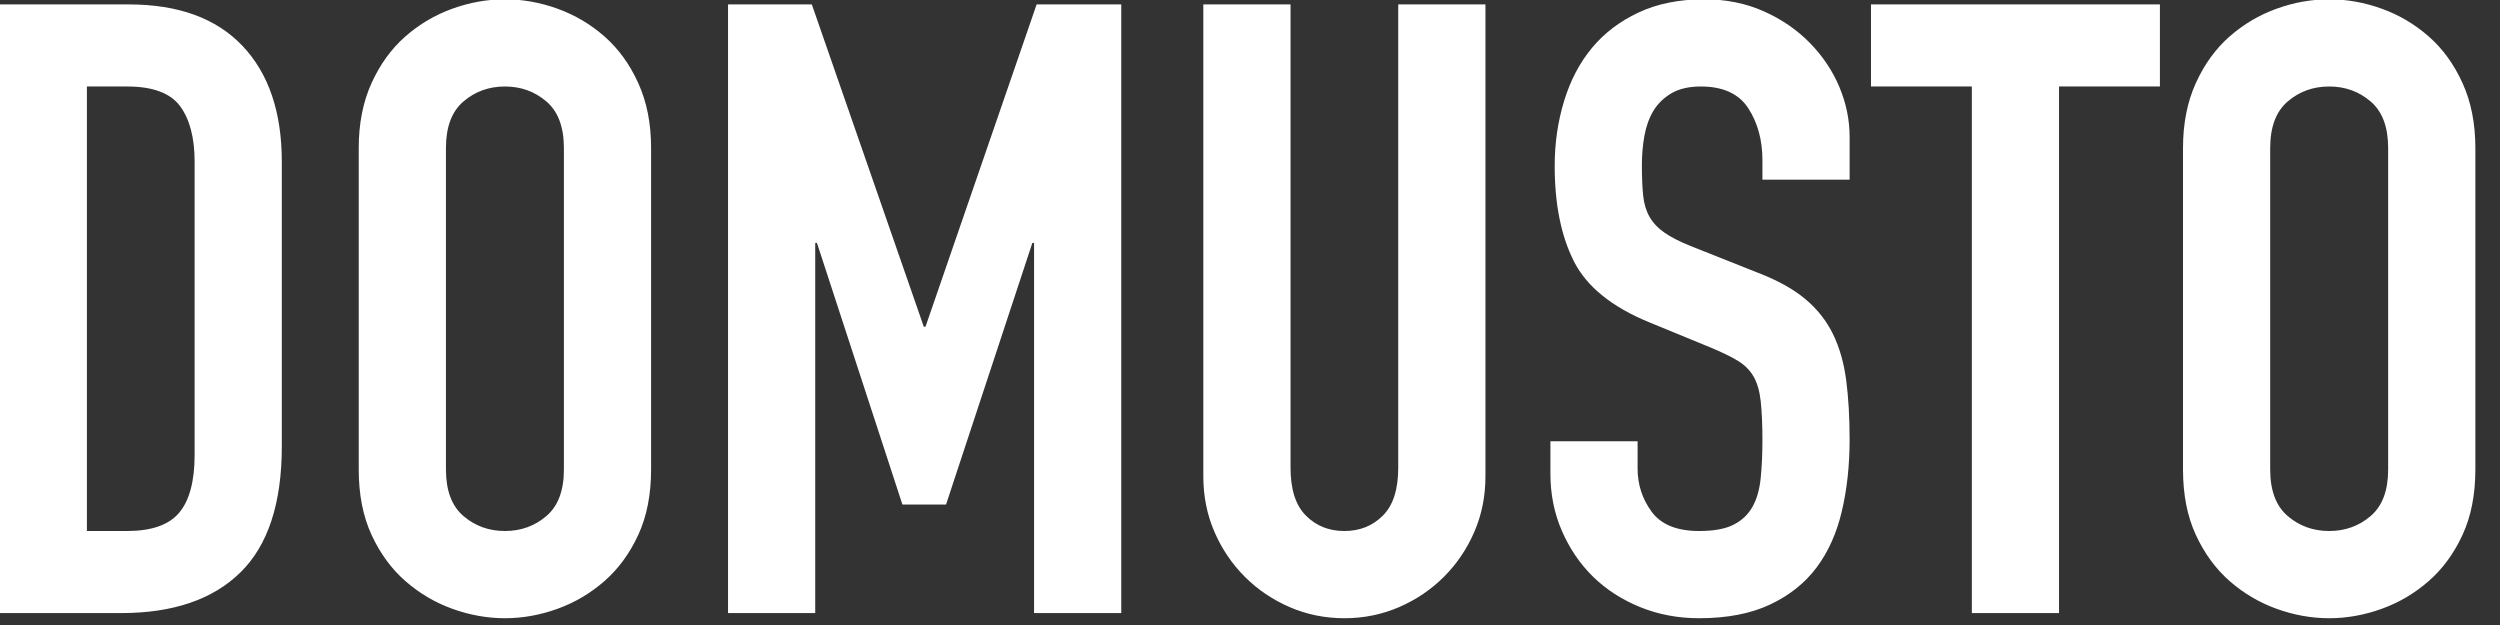 <?xml version="1.0" encoding="UTF-8" standalone="no"?>
<!DOCTYPE svg PUBLIC "-//W3C//DTD SVG 1.1//EN" "http://www.w3.org/Graphics/SVG/1.1/DTD/svg11.dtd">
<svg width="100%" height="100%" viewBox="0 0 80 20" version="1.1" xmlns="http://www.w3.org/2000/svg" xmlns:xlink="http://www.w3.org/1999/xlink" xml:space="preserve" style="fill-rule:evenodd;clip-rule:evenodd;stroke-linejoin:round;stroke-miterlimit:1.414;">
    <rect x="0" y="0" width="80" height="20" fill="#333333" stroke="none"/>
    <g transform="matrix(0.9,0,0,0.9,-359.731,-801.861)">
        <path d="M412.456,896.221C412.456,895.349 412.608,894.579 412.912,893.911C413.216,893.242 413.616,892.69 414.113,892.254C414.609,891.818 415.167,891.489 415.785,891.266C416.403,891.043 417.026,890.932 417.654,890.932C418.282,890.932 418.905,891.043 419.523,891.266C420.141,891.489 420.698,891.818 421.195,892.254C421.691,892.69 422.092,893.242 422.395,893.911C422.699,894.579 422.851,895.349 422.851,896.221L422.851,907.649C422.851,908.541 422.699,909.316 422.395,909.974C422.092,910.633 421.691,911.18 421.195,911.615C420.698,912.051 420.141,912.38 419.523,912.603C418.905,912.826 418.282,912.938 417.654,912.938C417.026,912.938 416.403,912.826 415.785,912.603C415.167,912.38 414.609,912.051 414.113,911.615C413.616,911.18 413.216,910.633 412.912,909.974C412.608,909.316 412.456,908.541 412.456,907.649L412.456,896.221ZM445.587,891.114L442.486,891.114L442.486,907.892C442.486,908.601 442.618,909.26 442.882,909.868C443.145,910.476 443.505,911.008 443.961,911.464C444.416,911.919 444.948,912.279 445.556,912.543C446.164,912.806 446.813,912.938 447.501,912.938C448.19,912.938 448.839,912.806 449.447,912.543C450.055,912.279 450.587,911.919 451.042,911.464C451.498,911.008 451.858,910.476 452.121,909.868C452.385,909.26 452.517,908.601 452.517,907.892L452.517,891.114L449.416,891.114L449.416,907.588C449.416,908.358 449.234,908.926 448.869,909.29C448.505,909.655 448.049,909.837 447.501,909.837C446.954,909.837 446.498,909.655 446.134,909.29C445.769,908.926 445.587,908.358 445.587,907.588L445.587,891.114ZM465.465,897.345L465.465,895.825C465.465,895.218 465.343,894.625 465.1,894.047C464.857,893.47 464.507,892.948 464.051,892.482C463.595,892.016 463.048,891.641 462.41,891.357C461.772,891.074 461.068,890.932 460.298,890.932C459.406,890.932 458.626,891.089 457.957,891.403C457.289,891.717 456.736,892.138 456.301,892.664C455.865,893.191 455.536,893.819 455.313,894.549C455.09,895.278 454.979,896.048 454.979,896.859C454.979,898.216 455.207,899.346 455.662,900.248C456.118,901.15 457.015,901.874 458.352,902.421L460.571,903.333C460.956,903.495 461.265,903.647 461.498,903.789C461.731,903.931 461.914,904.113 462.045,904.336C462.177,904.559 462.263,904.853 462.304,905.217C462.344,905.582 462.365,906.048 462.365,906.616C462.365,907.102 462.344,907.548 462.304,907.953C462.263,908.358 462.167,908.698 462.015,908.971C461.863,909.245 461.64,909.457 461.346,909.609C461.052,909.761 460.642,909.837 460.115,909.837C459.325,909.837 458.763,909.609 458.428,909.154C458.094,908.698 457.927,908.186 457.927,907.619L457.927,906.646L454.827,906.646L454.827,907.801C454.827,908.53 454.963,909.209 455.237,909.837C455.511,910.466 455.88,911.008 456.346,911.464C456.812,911.919 457.37,912.279 458.018,912.543C458.666,912.806 459.366,912.938 460.115,912.938C461.108,912.938 461.949,912.776 462.638,912.451C463.327,912.127 463.879,911.686 464.295,911.129C464.71,910.572 465.009,909.903 465.191,909.123C465.374,908.343 465.465,907.497 465.465,906.585C465.465,905.795 465.424,905.091 465.343,904.473C465.262,903.855 465.105,903.308 464.872,902.831C464.639,902.355 464.31,901.94 463.884,901.585C463.459,901.231 462.901,900.922 462.213,900.658L459.842,899.716C459.436,899.554 459.117,899.392 458.884,899.23C458.651,899.068 458.474,898.88 458.352,898.667C458.231,898.455 458.155,898.201 458.124,897.907C458.094,897.614 458.079,897.254 458.079,896.828C458.079,896.464 458.109,896.114 458.17,895.78C458.231,895.446 458.337,895.152 458.489,894.898C458.641,894.645 458.854,894.437 459.127,894.275C459.401,894.113 459.751,894.032 460.176,894.032C460.966,894.032 461.529,894.291 461.863,894.807C462.197,895.324 462.365,895.937 462.365,896.646L462.365,897.345L465.465,897.345ZM477.319,896.221C477.319,895.349 477.471,894.579 477.775,893.911C478.079,893.242 478.479,892.69 478.975,892.254C479.472,891.818 480.029,891.489 480.647,891.266C481.265,891.043 481.888,890.932 482.516,890.932C483.144,890.932 483.767,891.043 484.385,891.266C485.003,891.489 485.561,891.818 486.057,892.254C486.554,892.69 486.954,893.242 487.258,893.911C487.562,894.579 487.714,895.349 487.714,896.221L487.714,907.649C487.714,908.541 487.562,909.316 487.258,909.974C486.954,910.633 486.554,911.18 486.057,911.615C485.561,912.051 485.003,912.38 484.385,912.603C483.767,912.826 483.144,912.938 482.516,912.938C481.888,912.938 481.265,912.826 480.647,912.603C480.029,912.38 479.472,912.051 478.975,911.615C478.479,911.18 478.079,910.633 477.775,909.974C477.471,909.316 477.319,908.541 477.319,907.649L477.319,896.221ZM404.007,912.755C405.851,912.755 407.264,912.274 408.247,911.312C409.23,910.349 409.721,908.855 409.721,906.828L409.721,896.707C409.721,894.944 409.255,893.571 408.323,892.588C407.391,891.606 406.043,891.114 404.28,891.114L399.691,891.114L399.691,912.755L404.007,912.755ZM432.608,902.573L432.547,902.573L428.566,891.114L425.587,891.114L425.587,912.755L428.687,912.755L428.687,899.594L428.748,899.594L431.787,908.895L433.338,908.895L436.407,899.594L436.468,899.594L436.468,912.755L439.568,912.755L439.568,891.114L436.559,891.114L432.608,902.573ZM472.911,912.755L472.911,894.032L476.498,894.032L476.498,891.114L466.225,891.114L466.225,894.032L469.811,894.032L469.811,912.755L472.911,912.755ZM404.219,894.032C405.131,894.032 405.759,894.265 406.104,894.731C406.448,895.197 406.621,895.856 406.621,896.707L406.621,907.132C406.621,908.064 406.438,908.748 406.074,909.184C405.709,909.62 405.091,909.837 404.219,909.837L402.791,909.837L402.791,894.032L404.219,894.032ZM415.557,907.649C415.557,908.399 415.764,908.951 416.18,909.305C416.595,909.66 417.087,909.837 417.654,909.837C418.221,909.837 418.713,909.66 419.128,909.305C419.543,908.951 419.751,908.399 419.751,907.649L419.751,896.221C419.751,895.471 419.543,894.919 419.128,894.564C418.713,894.209 418.221,894.032 417.654,894.032C417.087,894.032 416.595,894.209 416.18,894.564C415.764,894.919 415.557,895.471 415.557,896.221L415.557,907.649ZM480.419,907.649C480.419,908.399 480.627,908.951 481.042,909.305C481.457,909.66 481.949,909.837 482.516,909.837C483.084,909.837 483.575,909.66 483.99,909.305C484.406,908.951 484.613,908.399 484.613,907.649L484.613,896.221C484.613,895.471 484.406,894.919 483.99,894.564C483.575,894.209 483.084,894.032 482.516,894.032C481.949,894.032 481.457,894.209 481.042,894.564C480.627,894.919 480.419,895.471 480.419,896.221L480.419,907.649Z" style="fill:white;"/>
    </g>
</svg>
